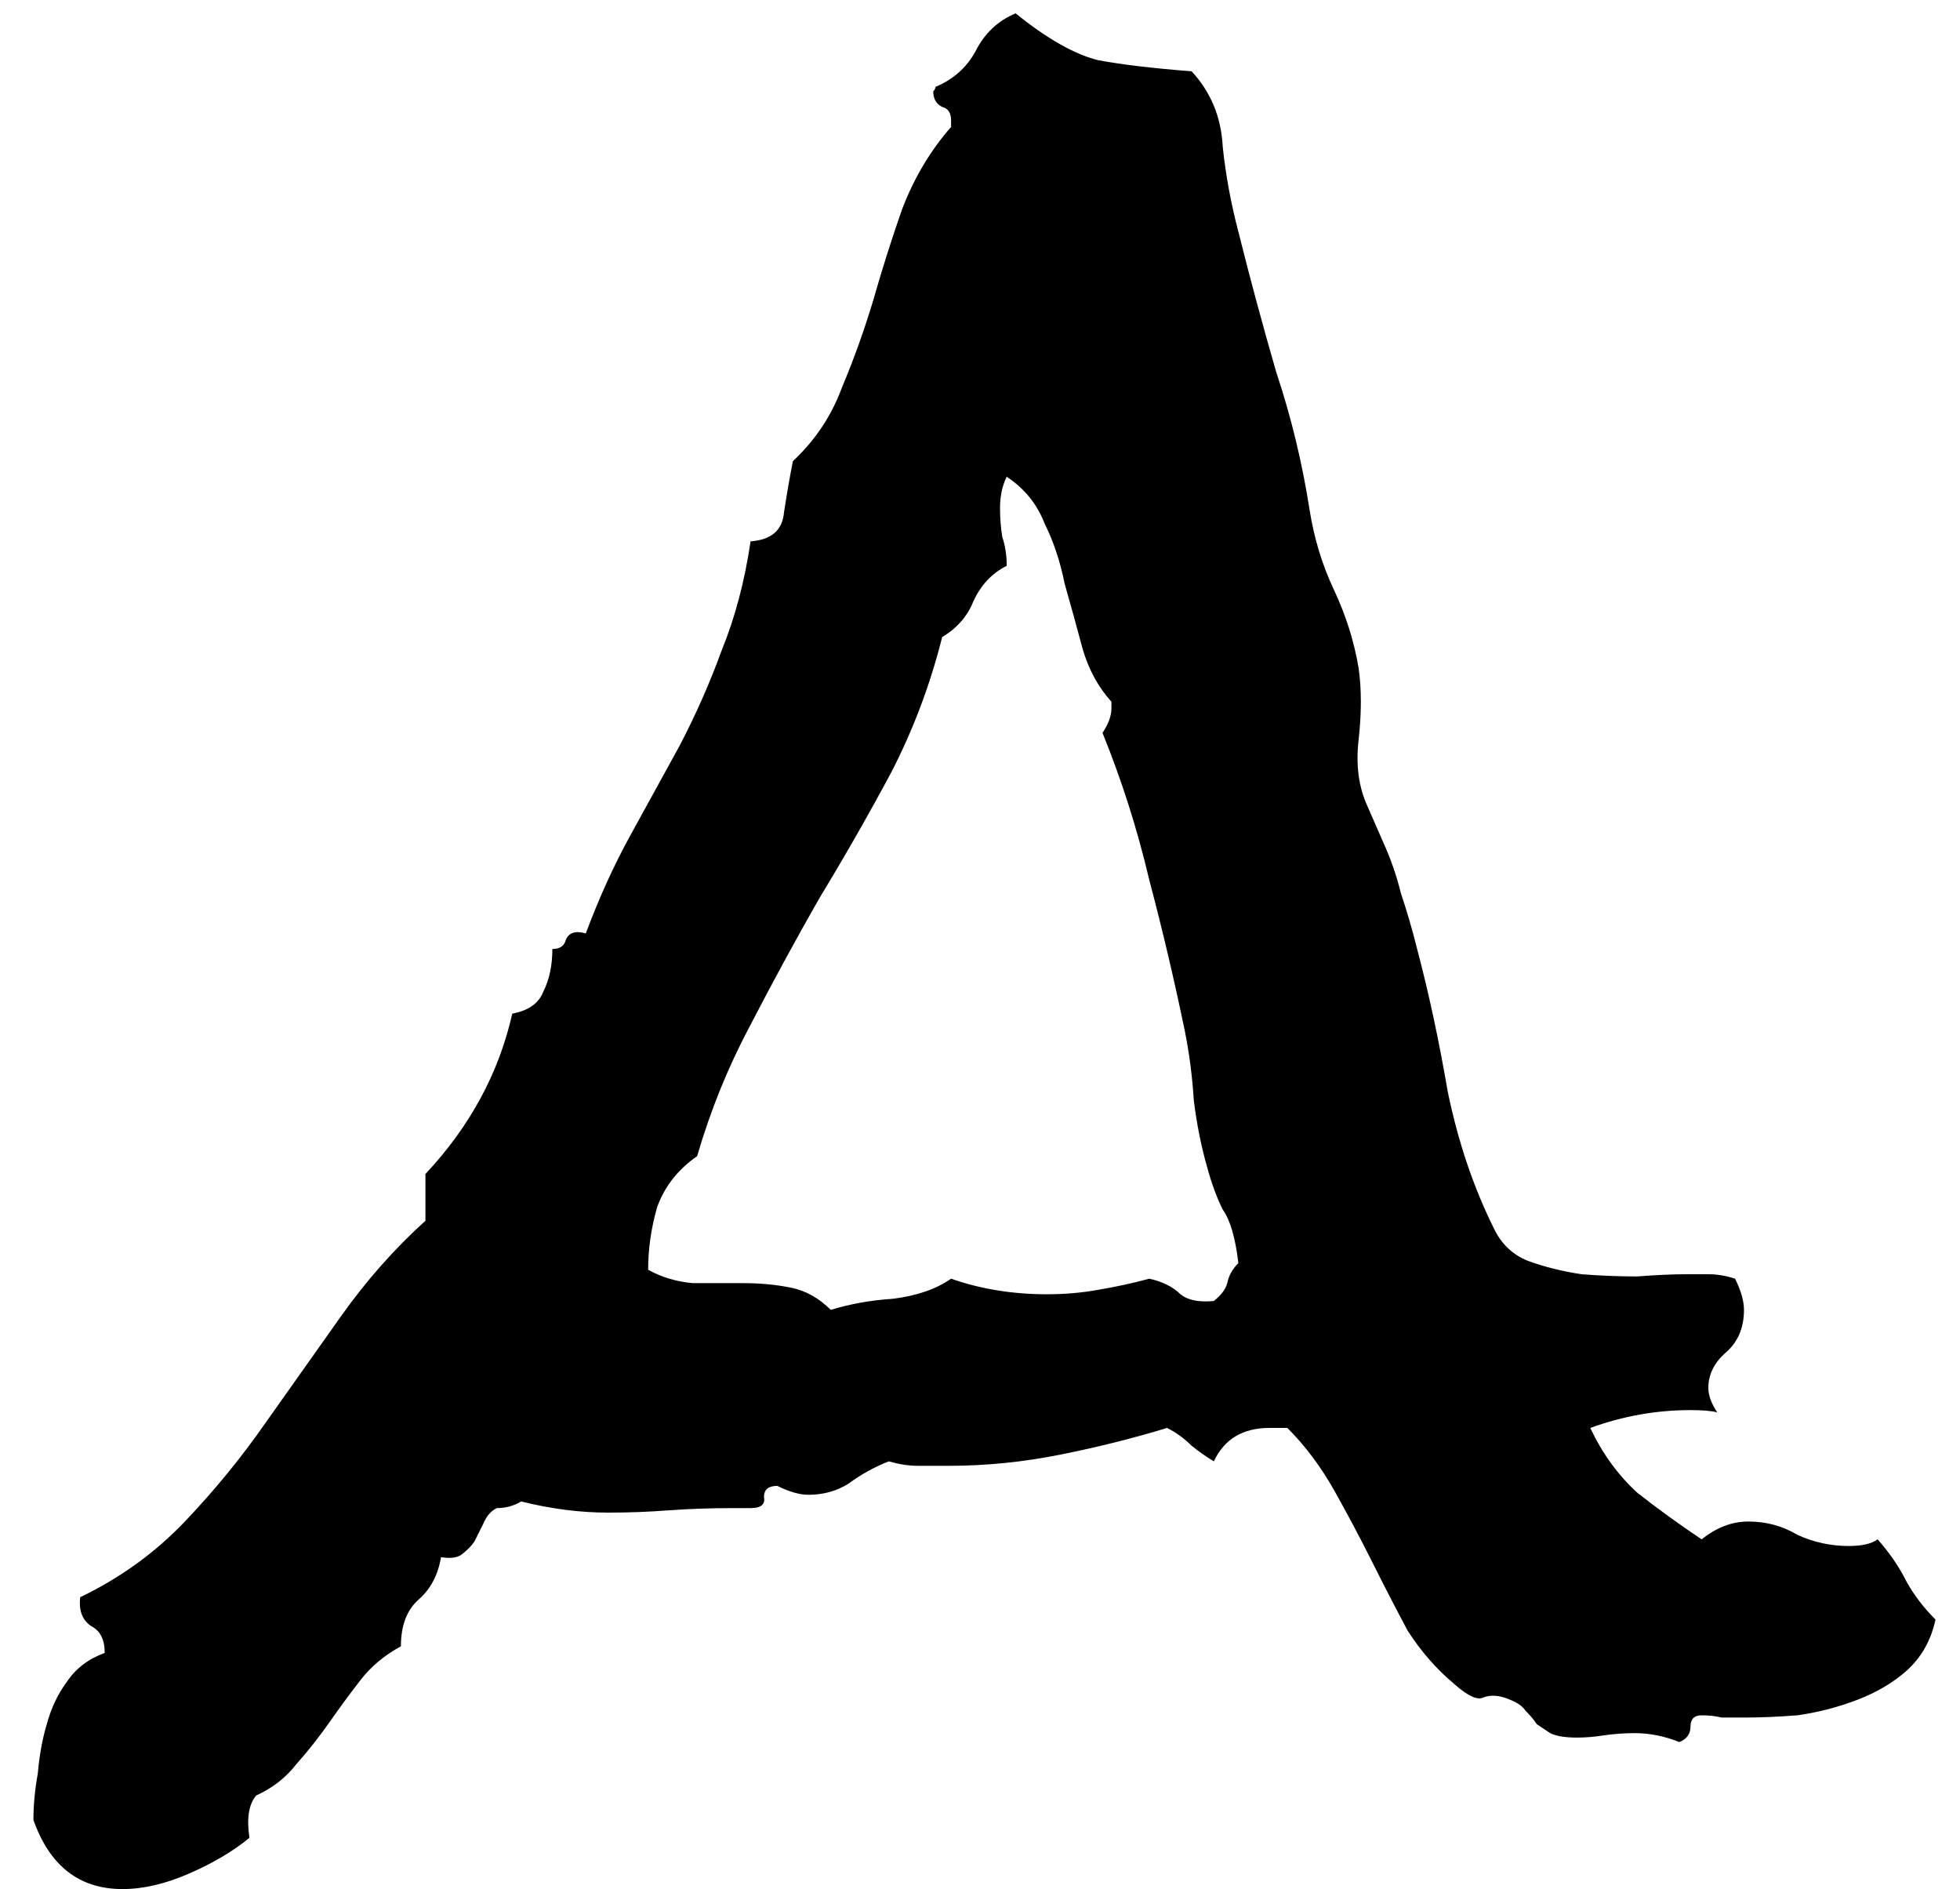 <svg width="55" height="53" viewBox="0 0 55 53" fill="none" xmlns="http://www.w3.org/2000/svg">
<path d="M54.312 45.438C54.188 46.021 53.917 46.5 53.5 46.875C53.125 47.208 52.667 47.479 52.125 47.688C51.583 47.896 51.021 48.042 50.438 48.125C49.896 48.167 49.396 48.188 48.938 48.188C48.729 48.188 48.521 48.188 48.312 48.188C48.146 48.146 47.958 48.125 47.75 48.125C47.542 48.125 47.438 48.229 47.438 48.438C47.438 48.646 47.333 48.792 47.125 48.875C46.917 48.792 46.708 48.729 46.5 48.688C46.292 48.646 46.083 48.625 45.875 48.625C45.583 48.625 45.292 48.646 45 48.688C44.75 48.729 44.5 48.75 44.25 48.75C43.917 48.75 43.667 48.708 43.5 48.625C43.375 48.542 43.25 48.458 43.125 48.375C43.042 48.25 42.938 48.125 42.812 48C42.729 47.875 42.583 47.771 42.375 47.688C42.083 47.562 41.833 47.542 41.625 47.625C41.458 47.708 41.188 47.583 40.812 47.25C40.312 46.833 39.875 46.333 39.5 45.75C39.167 45.125 38.833 44.479 38.5 43.812C38.167 43.146 37.812 42.479 37.438 41.812C37.062 41.146 36.625 40.562 36.125 40.062H35.625C34.875 40.062 34.354 40.375 34.062 41C33.854 40.875 33.646 40.729 33.438 40.562C33.229 40.354 33 40.188 32.75 40.062C31.792 40.354 30.792 40.604 29.75 40.812C28.708 41.021 27.667 41.125 26.625 41.125H25.75C25.5 41.125 25.229 41.083 24.938 41C24.521 41.167 24.146 41.375 23.812 41.625C23.479 41.833 23.104 41.938 22.688 41.938C22.438 41.938 22.146 41.854 21.812 41.688C21.562 41.688 21.438 41.792 21.438 42C21.479 42.208 21.354 42.312 21.062 42.312H20.5C19.917 42.312 19.333 42.333 18.75 42.375C18.208 42.417 17.646 42.438 17.062 42.438C16.271 42.438 15.458 42.333 14.625 42.125C14.417 42.25 14.188 42.312 13.938 42.312C13.771 42.396 13.646 42.542 13.562 42.75C13.479 42.917 13.396 43.083 13.312 43.25C13.229 43.375 13.104 43.5 12.938 43.625C12.812 43.708 12.625 43.729 12.375 43.688C12.292 44.188 12.083 44.583 11.75 44.875C11.417 45.167 11.25 45.604 11.25 46.188C10.792 46.438 10.417 46.75 10.125 47.125C9.833 47.5 9.542 47.896 9.25 48.312C8.958 48.729 8.646 49.125 8.312 49.5C8.021 49.875 7.646 50.167 7.188 50.375C6.979 50.625 6.917 51.021 7 51.562C6.542 51.938 5.979 52.271 5.312 52.562C4.646 52.854 4.021 53 3.438 53C2.229 53 1.396 52.354 0.938 51.062C0.938 50.646 0.979 50.208 1.062 49.75C1.104 49.25 1.188 48.792 1.312 48.375C1.438 47.917 1.625 47.521 1.875 47.188C2.125 46.812 2.479 46.542 2.938 46.375C2.938 46 2.812 45.75 2.562 45.625C2.312 45.458 2.208 45.188 2.25 44.812C3.375 44.271 4.354 43.562 5.188 42.688C6.021 41.812 6.771 40.896 7.438 39.938C8.146 38.938 8.854 37.938 9.562 36.938C10.271 35.938 11.062 35.042 11.938 34.25V32.938C13.188 31.604 14 30.104 14.375 28.438C14.833 28.354 15.125 28.146 15.25 27.812C15.417 27.479 15.5 27.083 15.5 26.625C15.708 26.625 15.833 26.542 15.875 26.375C15.958 26.167 16.146 26.104 16.438 26.188C16.812 25.188 17.229 24.271 17.688 23.438C18.146 22.604 18.604 21.771 19.062 20.938C19.521 20.062 19.917 19.167 20.25 18.25C20.625 17.333 20.896 16.312 21.062 15.188C21.646 15.146 21.958 14.875 22 14.375C22.083 13.833 22.167 13.354 22.25 12.938C22.875 12.354 23.333 11.667 23.625 10.875C23.958 10.083 24.25 9.271 24.5 8.438C24.75 7.562 25.021 6.708 25.312 5.875C25.646 5 26.104 4.229 26.688 3.562V3.375C26.688 3.167 26.604 3.042 26.438 3C26.271 2.917 26.188 2.771 26.188 2.562C26.229 2.521 26.25 2.479 26.25 2.438C26.75 2.229 27.125 1.896 27.375 1.438C27.625 0.938 28 0.583 28.5 0.375C29.375 1.083 30.146 1.521 30.812 1.688C31.479 1.812 32.354 1.917 33.438 2C33.979 2.583 34.271 3.292 34.312 4.125C34.396 4.917 34.542 5.708 34.75 6.5C35.083 7.833 35.438 9.146 35.812 10.438C36.229 11.688 36.542 12.979 36.75 14.312C36.875 15.104 37.104 15.854 37.438 16.562C37.771 17.271 38 18 38.125 18.75C38.208 19.333 38.208 20 38.125 20.75C38.042 21.458 38.125 22.083 38.375 22.625L38.812 23.625C39.021 24.083 39.188 24.562 39.312 25.062C39.479 25.562 39.625 26.062 39.75 26.562C40.083 27.812 40.375 29.167 40.625 30.625C40.917 32.042 41.354 33.333 41.938 34.5C42.146 34.917 42.458 35.208 42.875 35.375C43.333 35.542 43.833 35.667 44.375 35.75C44.917 35.792 45.438 35.812 45.938 35.812C46.479 35.771 46.938 35.75 47.312 35.75H47.938C48.188 35.75 48.438 35.792 48.688 35.875C48.854 36.208 48.938 36.5 48.938 36.75C48.938 37.25 48.771 37.646 48.438 37.938C48.104 38.229 47.938 38.562 47.938 38.938C47.938 39.146 48.021 39.375 48.188 39.625C48.021 39.583 47.771 39.562 47.438 39.562C46.479 39.562 45.542 39.729 44.625 40.062C44.958 40.771 45.396 41.375 45.938 41.875C46.521 42.333 47.125 42.771 47.75 43.188C48.167 42.854 48.604 42.688 49.062 42.688C49.562 42.688 50.021 42.812 50.438 43.062C50.896 43.271 51.375 43.375 51.875 43.375C52.25 43.375 52.521 43.312 52.688 43.188C53.021 43.562 53.292 43.958 53.5 44.375C53.708 44.75 53.979 45.104 54.312 45.438ZM34.75 35.438C34.667 34.729 34.521 34.229 34.312 33.938C34.146 33.604 34 33.208 33.875 32.75C33.708 32.167 33.583 31.542 33.5 30.875C33.458 30.208 33.375 29.562 33.25 28.938C32.958 27.521 32.625 26.104 32.25 24.688C31.917 23.271 31.479 21.896 30.938 20.562C31.104 20.312 31.188 20.083 31.188 19.875V19.688C30.812 19.271 30.542 18.771 30.375 18.188C30.208 17.562 30.042 16.958 29.875 16.375C29.75 15.75 29.562 15.188 29.312 14.688C29.104 14.146 28.75 13.708 28.25 13.375C28.125 13.625 28.062 13.917 28.062 14.25C28.062 14.542 28.083 14.812 28.125 15.062C28.208 15.312 28.25 15.583 28.25 15.875C27.833 16.083 27.521 16.417 27.312 16.875C27.146 17.292 26.854 17.625 26.438 17.875C26.104 19.208 25.625 20.479 25 21.688C24.375 22.854 23.708 24.021 23 25.188C22.333 26.354 21.688 27.542 21.062 28.75C20.438 29.917 19.938 31.146 19.562 32.438C19.021 32.812 18.646 33.292 18.438 33.875C18.271 34.458 18.188 35.042 18.188 35.625C18.562 35.833 18.979 35.958 19.438 36C19.938 36 20.417 36 20.875 36C21.333 36 21.771 36.042 22.188 36.125C22.604 36.208 22.979 36.417 23.312 36.75C23.854 36.583 24.438 36.479 25.062 36.438C25.729 36.354 26.271 36.167 26.688 35.875C27.521 36.167 28.417 36.312 29.375 36.312C29.875 36.312 30.354 36.271 30.812 36.188C31.312 36.104 31.792 36 32.25 35.875C32.625 35.958 32.917 36.104 33.125 36.312C33.333 36.479 33.646 36.542 34.062 36.5C34.271 36.333 34.396 36.167 34.438 36C34.479 35.792 34.583 35.604 34.75 35.438Z" fill="black"/>
</svg>
